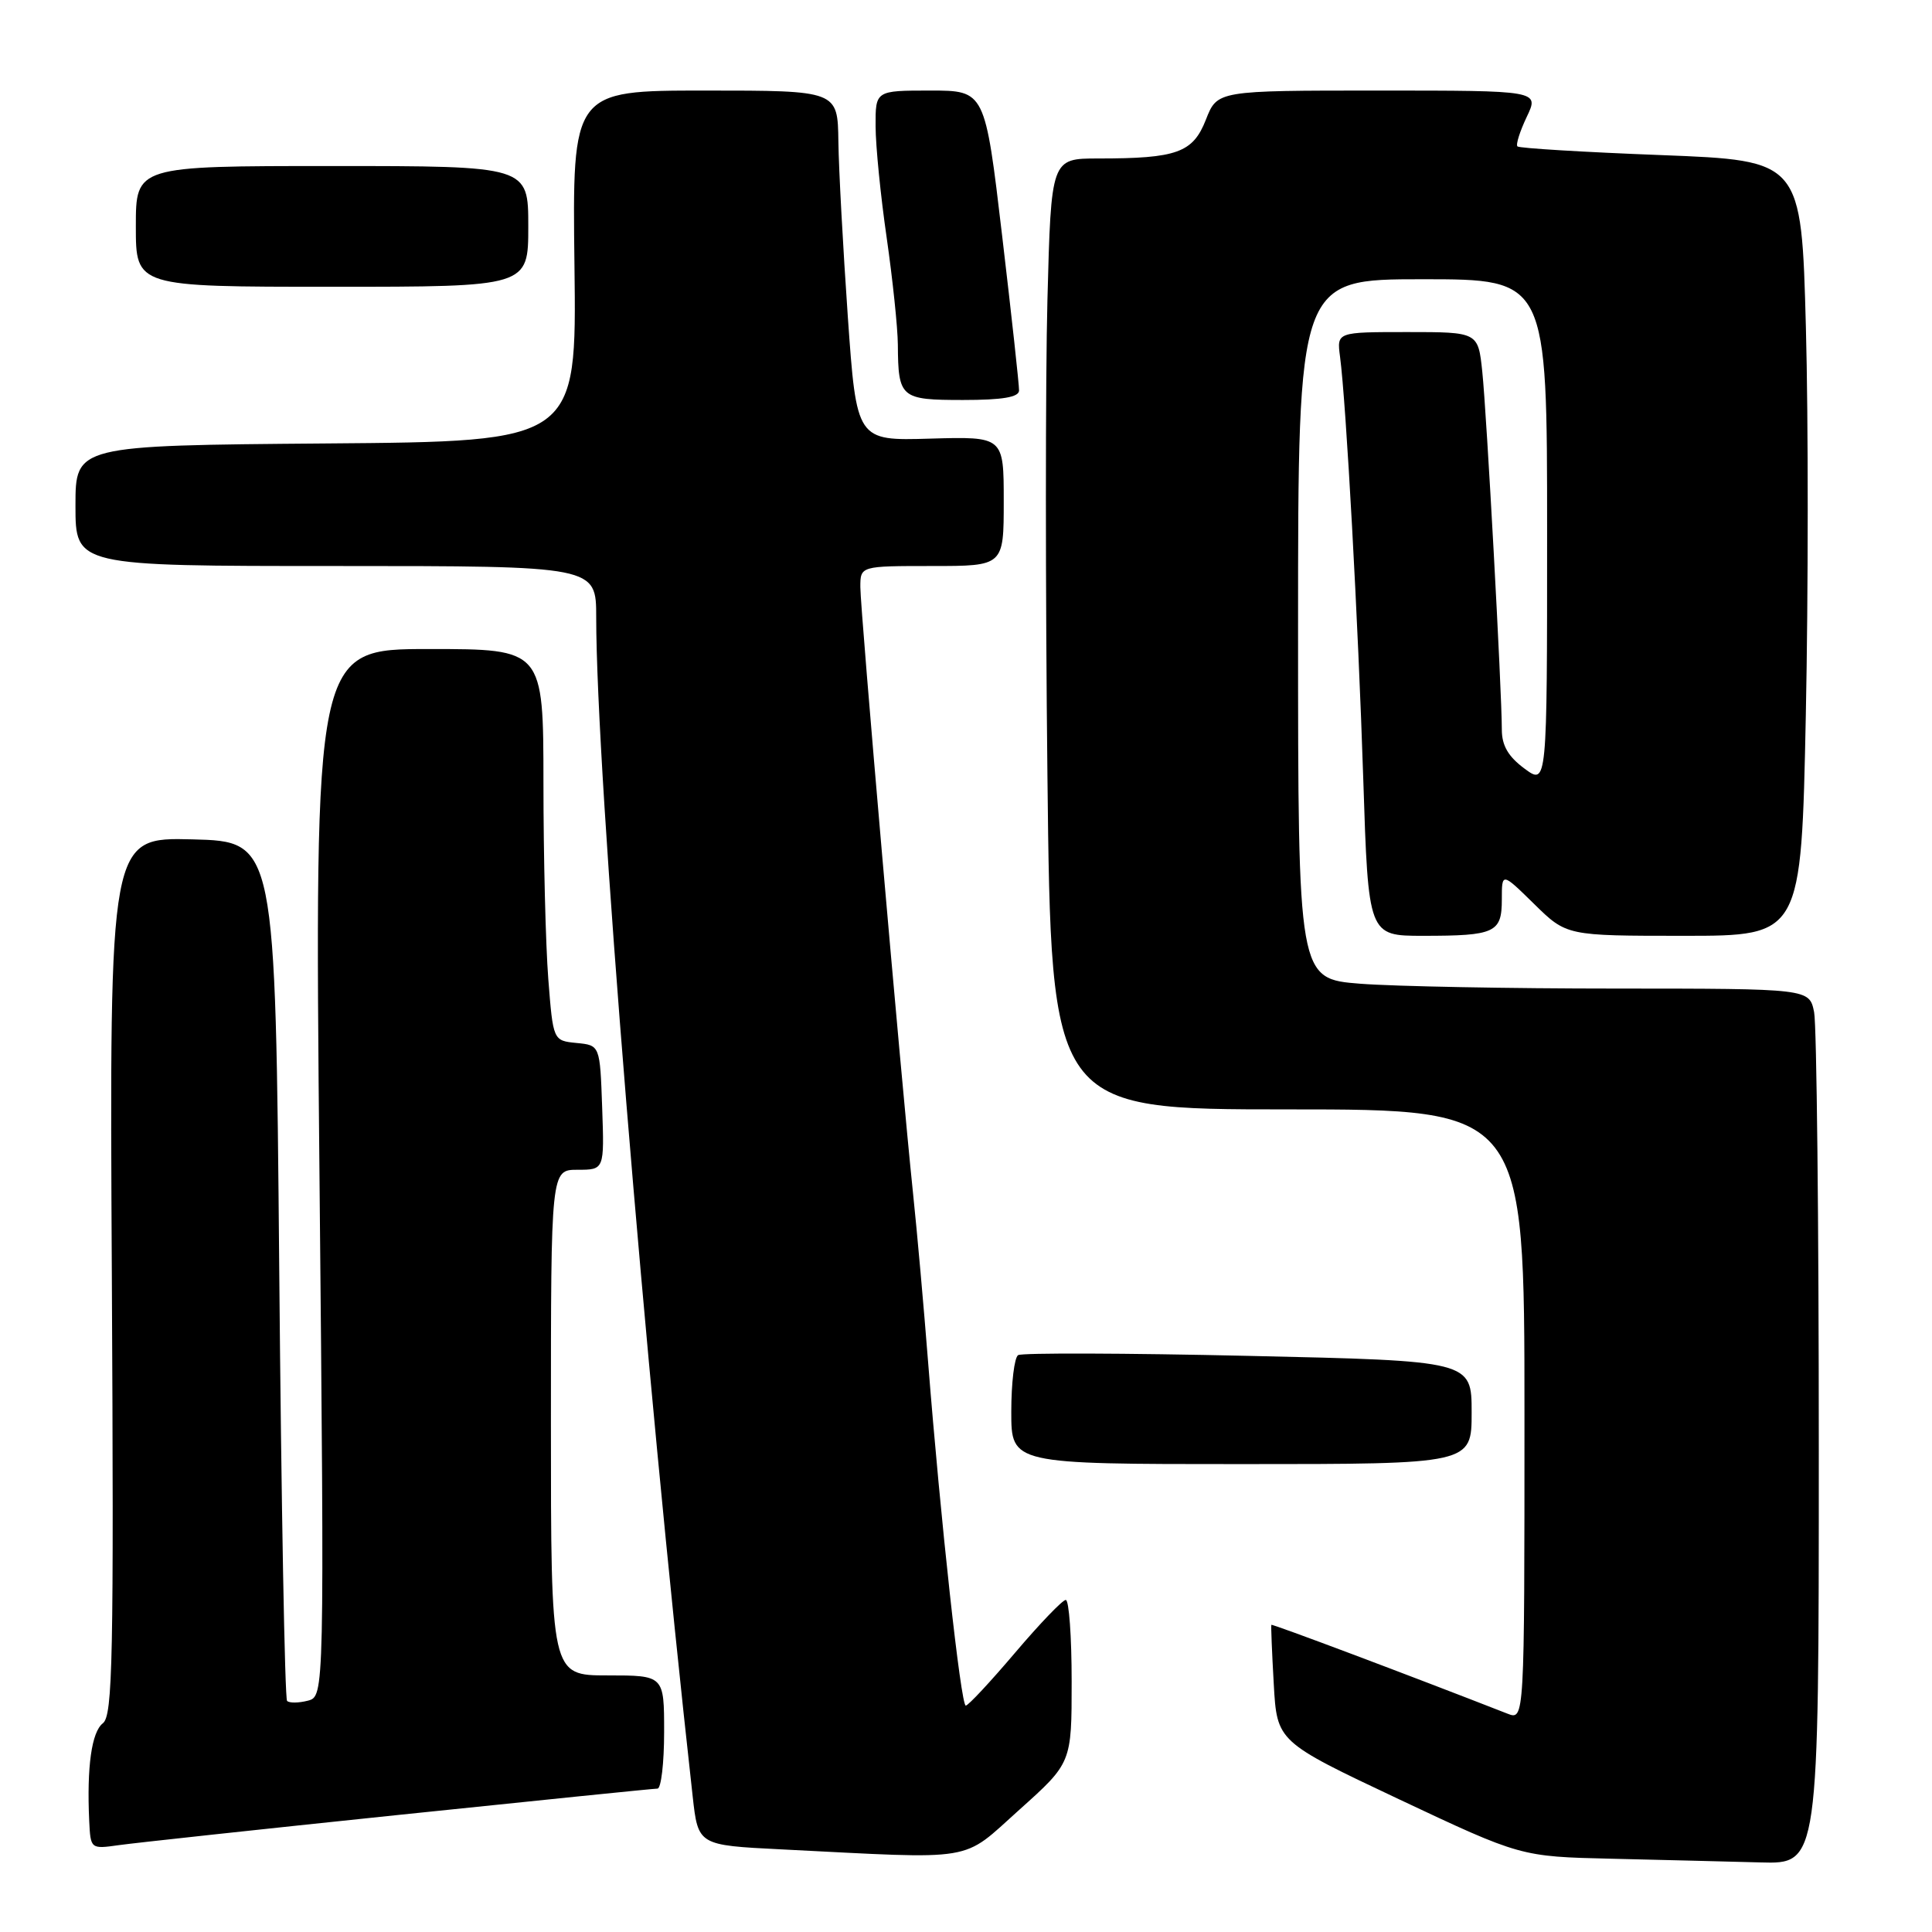 <?xml version="1.0" encoding="UTF-8" standalone="no"?>
<!DOCTYPE svg PUBLIC "-//W3C//DTD SVG 1.1//EN" "http://www.w3.org/Graphics/SVG/1.1/DTD/svg11.dtd" >
<svg xmlns="http://www.w3.org/2000/svg" xmlns:xlink="http://www.w3.org/1999/xlink" version="1.1" viewBox="0 0 256 256">
 <g >
 <path fill="currentColor"
d=" M 241.00 192.12 C 241.00 161.94 240.72 135.84 240.38 134.12 C 239.75 131.00 239.75 131.00 214.12 130.99 C 200.03 130.99 184.79 130.70 180.25 130.35 C 172.00 129.70 172.00 129.70 172.00 83.35 C 172.00 37.00 172.00 37.00 188.50 37.00 C 205.00 37.00 205.00 37.00 205.00 70.53 C 205.00 104.06 205.00 104.06 202.00 101.84 C 199.85 100.25 199.00 98.79 199.00 96.68 C 199.00 91.60 196.99 54.75 196.41 49.25 C 195.86 44.00 195.86 44.00 186.49 44.00 C 177.13 44.00 177.13 44.00 177.56 47.25 C 178.37 53.34 179.97 82.45 180.64 103.25 C 181.31 124.00 181.31 124.00 188.57 124.00 C 198.11 124.00 199.00 123.59 199.00 119.18 C 199.00 115.58 199.00 115.58 203.29 119.79 C 207.58 124.00 207.58 124.00 223.13 124.00 C 238.68 124.00 238.68 124.00 239.28 94.75 C 239.61 78.66 239.62 55.55 239.29 43.39 C 238.70 21.27 238.70 21.27 220.10 20.55 C 209.87 20.16 201.31 19.64 201.07 19.40 C 200.83 19.17 201.39 17.41 202.30 15.49 C 203.97 12.00 203.97 12.00 182.64 12.00 C 161.30 12.00 161.30 12.00 159.79 15.85 C 158.07 20.24 155.96 21.00 145.52 21.00 C 139.28 21.00 139.28 21.00 138.79 39.75 C 138.52 50.06 138.52 78.41 138.79 102.75 C 139.28 147.00 139.28 147.00 170.64 147.00 C 202.00 147.00 202.00 147.00 202.00 187.48 C 202.00 227.95 202.00 227.95 199.75 227.07 C 186.63 221.94 168.55 215.14 168.46 215.30 C 168.40 215.41 168.54 218.94 168.78 223.14 C 169.21 230.78 169.21 230.78 185.35 238.40 C 201.50 246.01 201.50 246.01 213.50 246.29 C 220.10 246.44 228.99 246.67 233.25 246.78 C 241.00 247.00 241.00 247.00 241.00 192.12 Z  M 135.07 239.80 C 142.00 233.59 142.00 233.59 142.00 222.80 C 142.00 216.86 141.65 212.00 141.22 212.00 C 140.79 212.00 137.77 215.15 134.50 219.00 C 131.23 222.85 128.30 226.00 127.97 226.00 C 127.32 226.00 124.62 201.35 122.98 180.50 C 122.42 173.35 121.52 163.22 120.97 158.00 C 119.38 142.76 114.00 80.84 114.00 77.79 C 114.00 75.00 114.00 75.00 123.50 75.00 C 133.00 75.00 133.00 75.00 133.00 66.42 C 133.00 57.84 133.00 57.84 123.25 58.12 C 113.50 58.41 113.50 58.41 112.34 41.96 C 111.71 32.91 111.14 22.46 111.09 18.75 C 111.00 12.00 111.00 12.00 93.41 12.00 C 75.83 12.00 75.83 12.00 76.12 35.25 C 76.41 58.50 76.41 58.50 43.20 58.76 C 10.00 59.03 10.00 59.03 10.00 67.01 C 10.00 75.00 10.00 75.00 44.50 75.00 C 79.00 75.00 79.00 75.00 79.00 81.79 C 79.00 102.51 85.38 180.52 91.78 238.00 C 92.50 244.50 92.50 244.50 103.50 245.05 C 129.80 246.37 127.25 246.80 135.07 239.80 Z  M 52.87 240.48 C 71.22 238.57 86.63 237.00 87.12 237.00 C 87.60 237.00 88.00 233.62 88.00 229.50 C 88.00 222.00 88.00 222.00 80.50 222.00 C 73.00 222.00 73.00 222.00 73.00 188.50 C 73.00 155.00 73.00 155.00 76.54 155.00 C 80.08 155.00 80.08 155.00 79.79 146.75 C 79.50 138.50 79.50 138.50 76.39 138.20 C 73.29 137.89 73.29 137.89 72.65 129.70 C 72.30 125.19 72.01 113.51 72.01 103.75 C 72.00 86.00 72.00 86.00 56.84 86.00 C 41.67 86.00 41.67 86.00 42.33 155.38 C 42.99 224.77 42.99 224.77 40.79 225.35 C 39.58 225.66 38.34 225.68 38.04 225.38 C 37.74 225.08 37.27 199.33 37.00 168.17 C 36.50 111.50 36.50 111.50 25.50 111.22 C 14.50 110.94 14.50 110.94 14.82 169.06 C 15.09 219.80 14.94 227.33 13.63 228.34 C 12.14 229.50 11.49 234.11 11.82 241.26 C 12.00 245.01 12.01 245.02 15.75 244.49 C 17.81 244.20 34.52 242.39 52.87 240.48 Z  M 195.00 187.16 C 195.00 180.32 195.00 180.32 165.41 179.66 C 149.14 179.29 135.41 179.25 134.91 179.56 C 134.41 179.86 134.00 183.24 134.00 187.06 C 134.00 194.00 134.00 194.00 164.50 194.00 C 195.00 194.00 195.00 194.00 195.00 187.16 Z  M 135.03 51.75 C 135.05 51.06 134.04 41.84 132.79 31.25 C 130.52 12.00 130.52 12.00 123.26 12.00 C 116.00 12.00 116.00 12.00 116.02 16.75 C 116.03 19.36 116.69 26.00 117.49 31.50 C 118.28 37.00 118.95 43.38 118.97 45.67 C 119.02 52.74 119.33 53.00 127.61 53.00 C 132.84 53.00 135.01 52.63 135.03 51.75 Z  M 70.00 30.00 C 70.00 22.00 70.00 22.00 44.00 22.00 C 18.00 22.00 18.00 22.00 18.00 30.00 C 18.00 38.00 18.00 38.00 44.00 38.00 C 70.00 38.00 70.00 38.00 70.00 30.00 Z "/>
</g>
</svg>